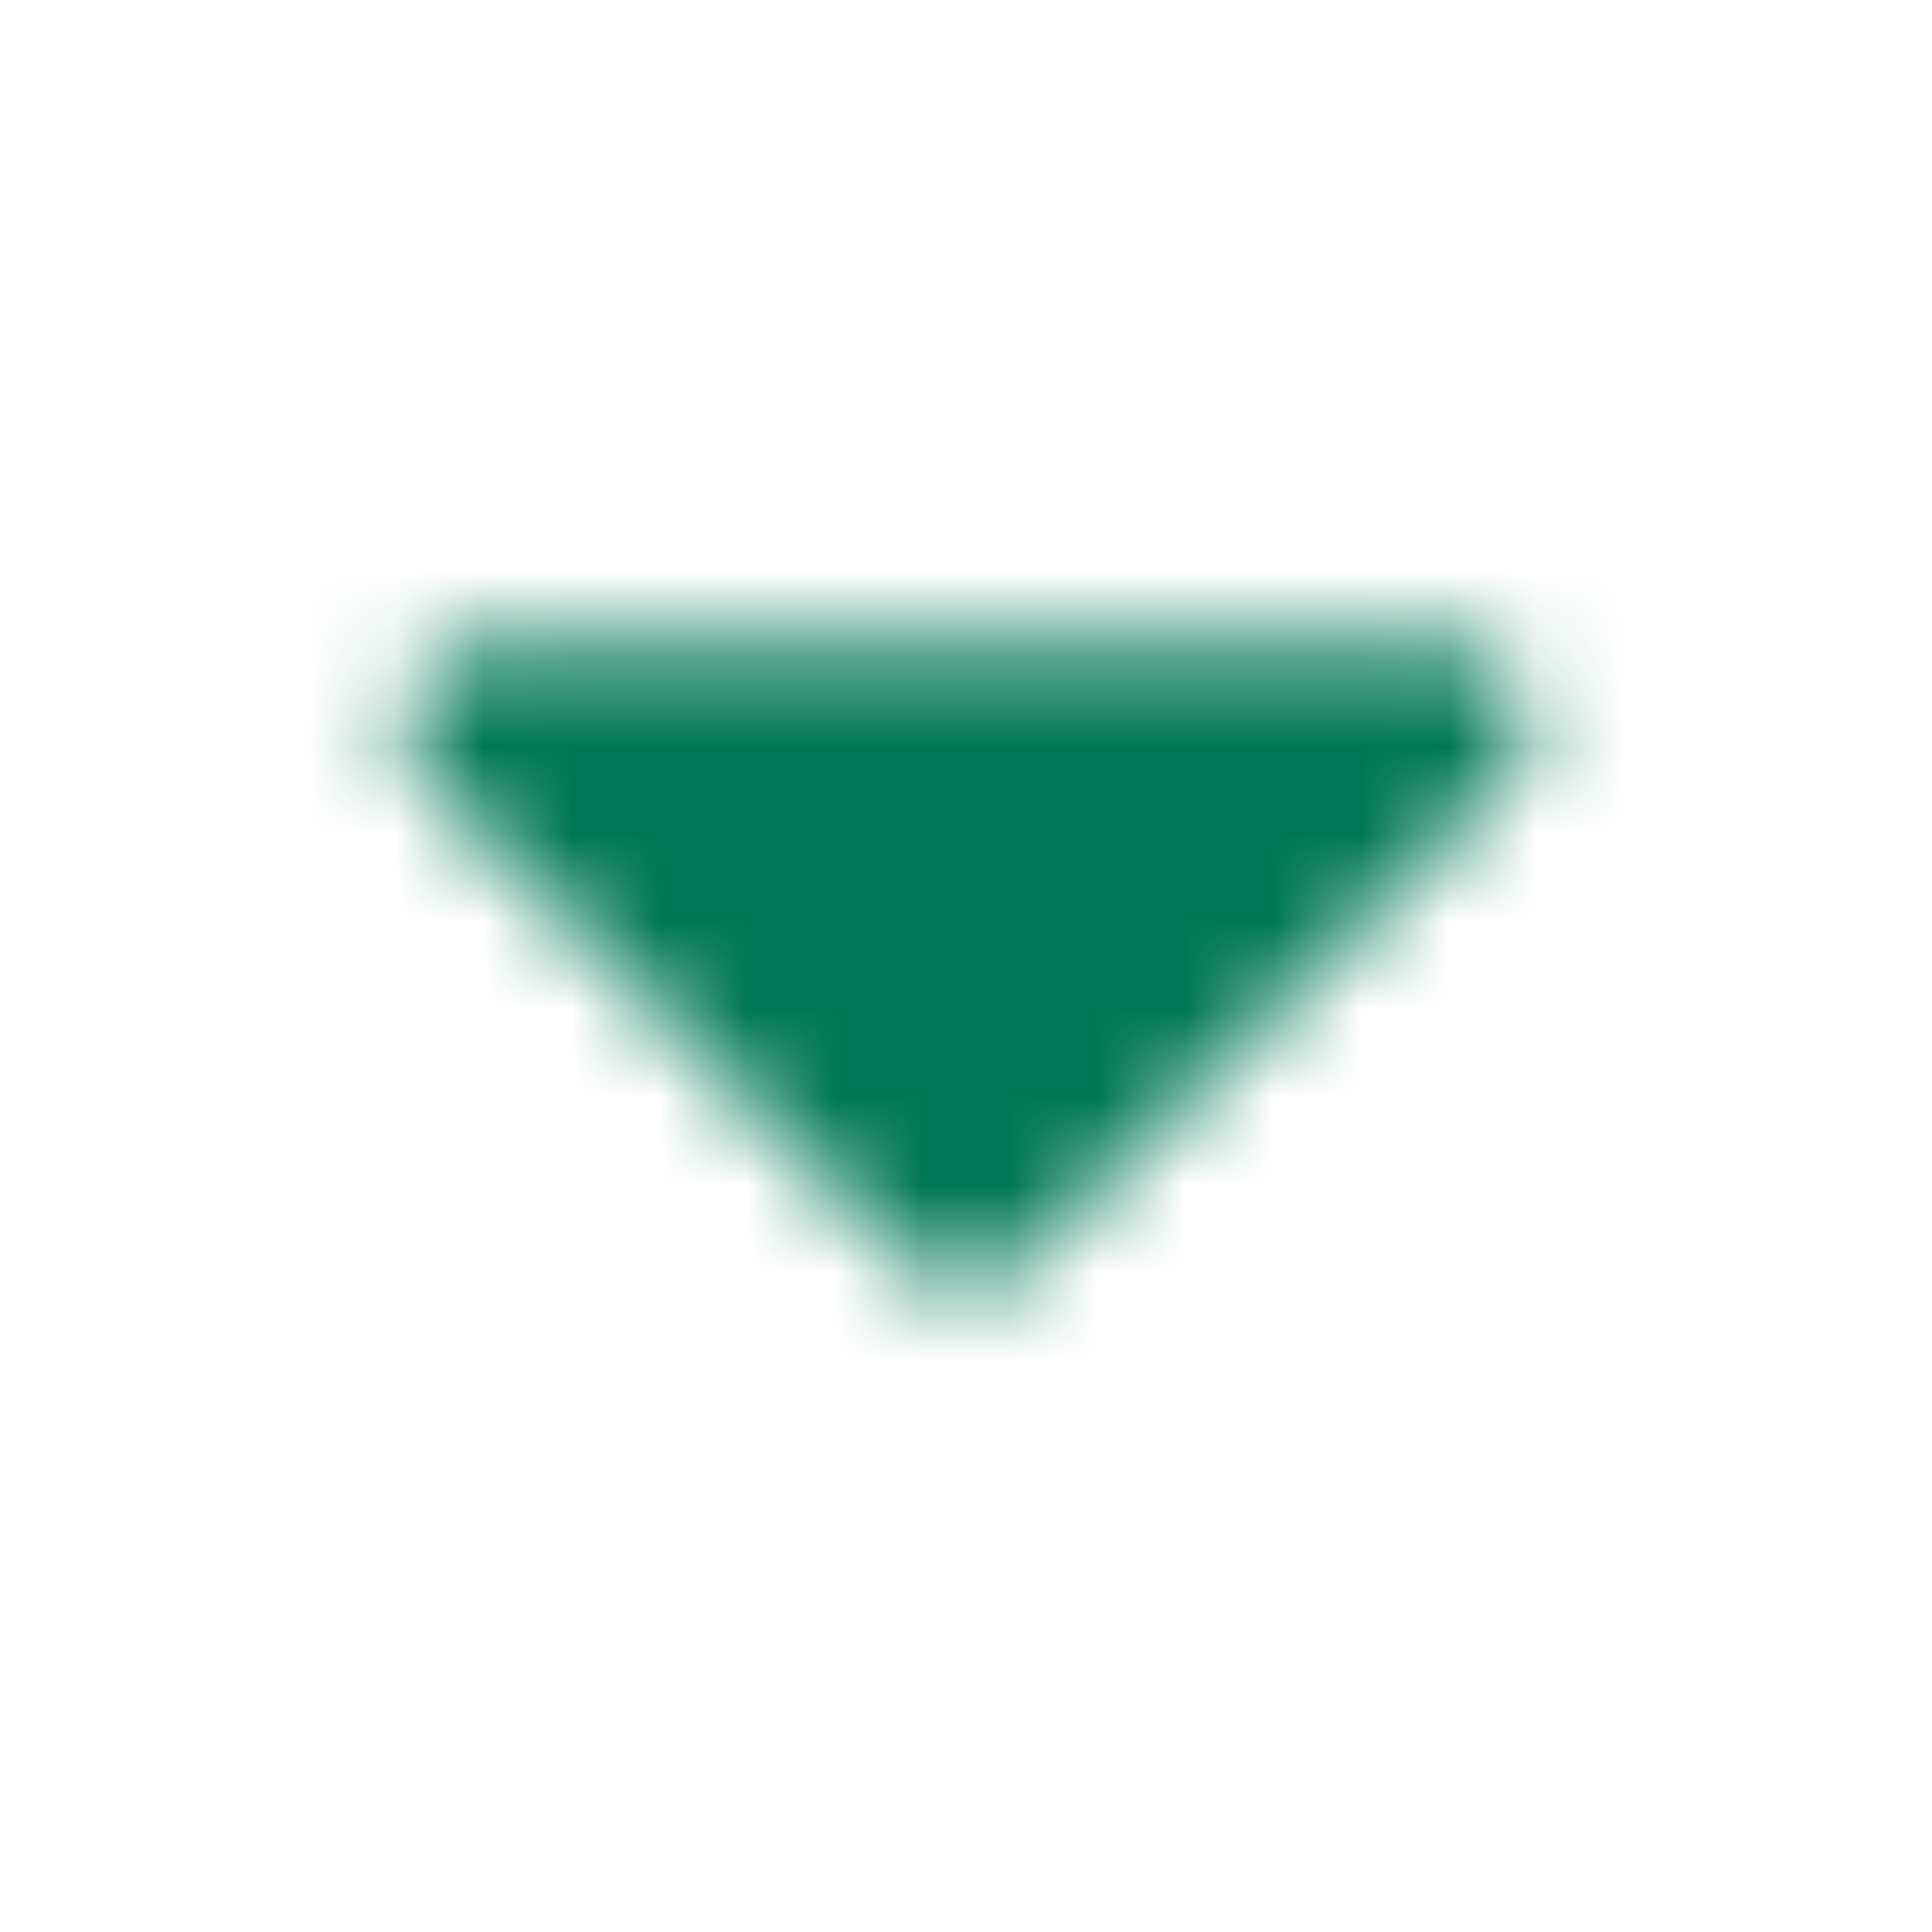 <?xml version="1.0" encoding="UTF-8"?>
<svg xmlns="http://www.w3.org/2000/svg" width="22" height="22" viewBox="0 0 22 22" fill="none">
  <g id="icon-park-solid:left-one">
    <g id="Mask group">
      <mask id="mask0_955_10" style="mask-type:luminance" maskUnits="userSpaceOnUse" x="4" y="7" width="14" height="8">
        <g id="Group">
          <path id="Vector" d="M16.5 8.25L11 13.75L5.5 8.25L16.5 8.25Z" fill="white" stroke="white" stroke-width="1.833" stroke-linejoin="round"></path>
        </g>
      </mask>
      <g mask="url(#mask0_955_10)">
        <path id="Vector_2" d="M0 22L-9.61651e-07 0L22 -9.61651e-07L22 22L0 22Z" fill="#007754"></path>
      </g>
    </g>
  </g>
</svg>
